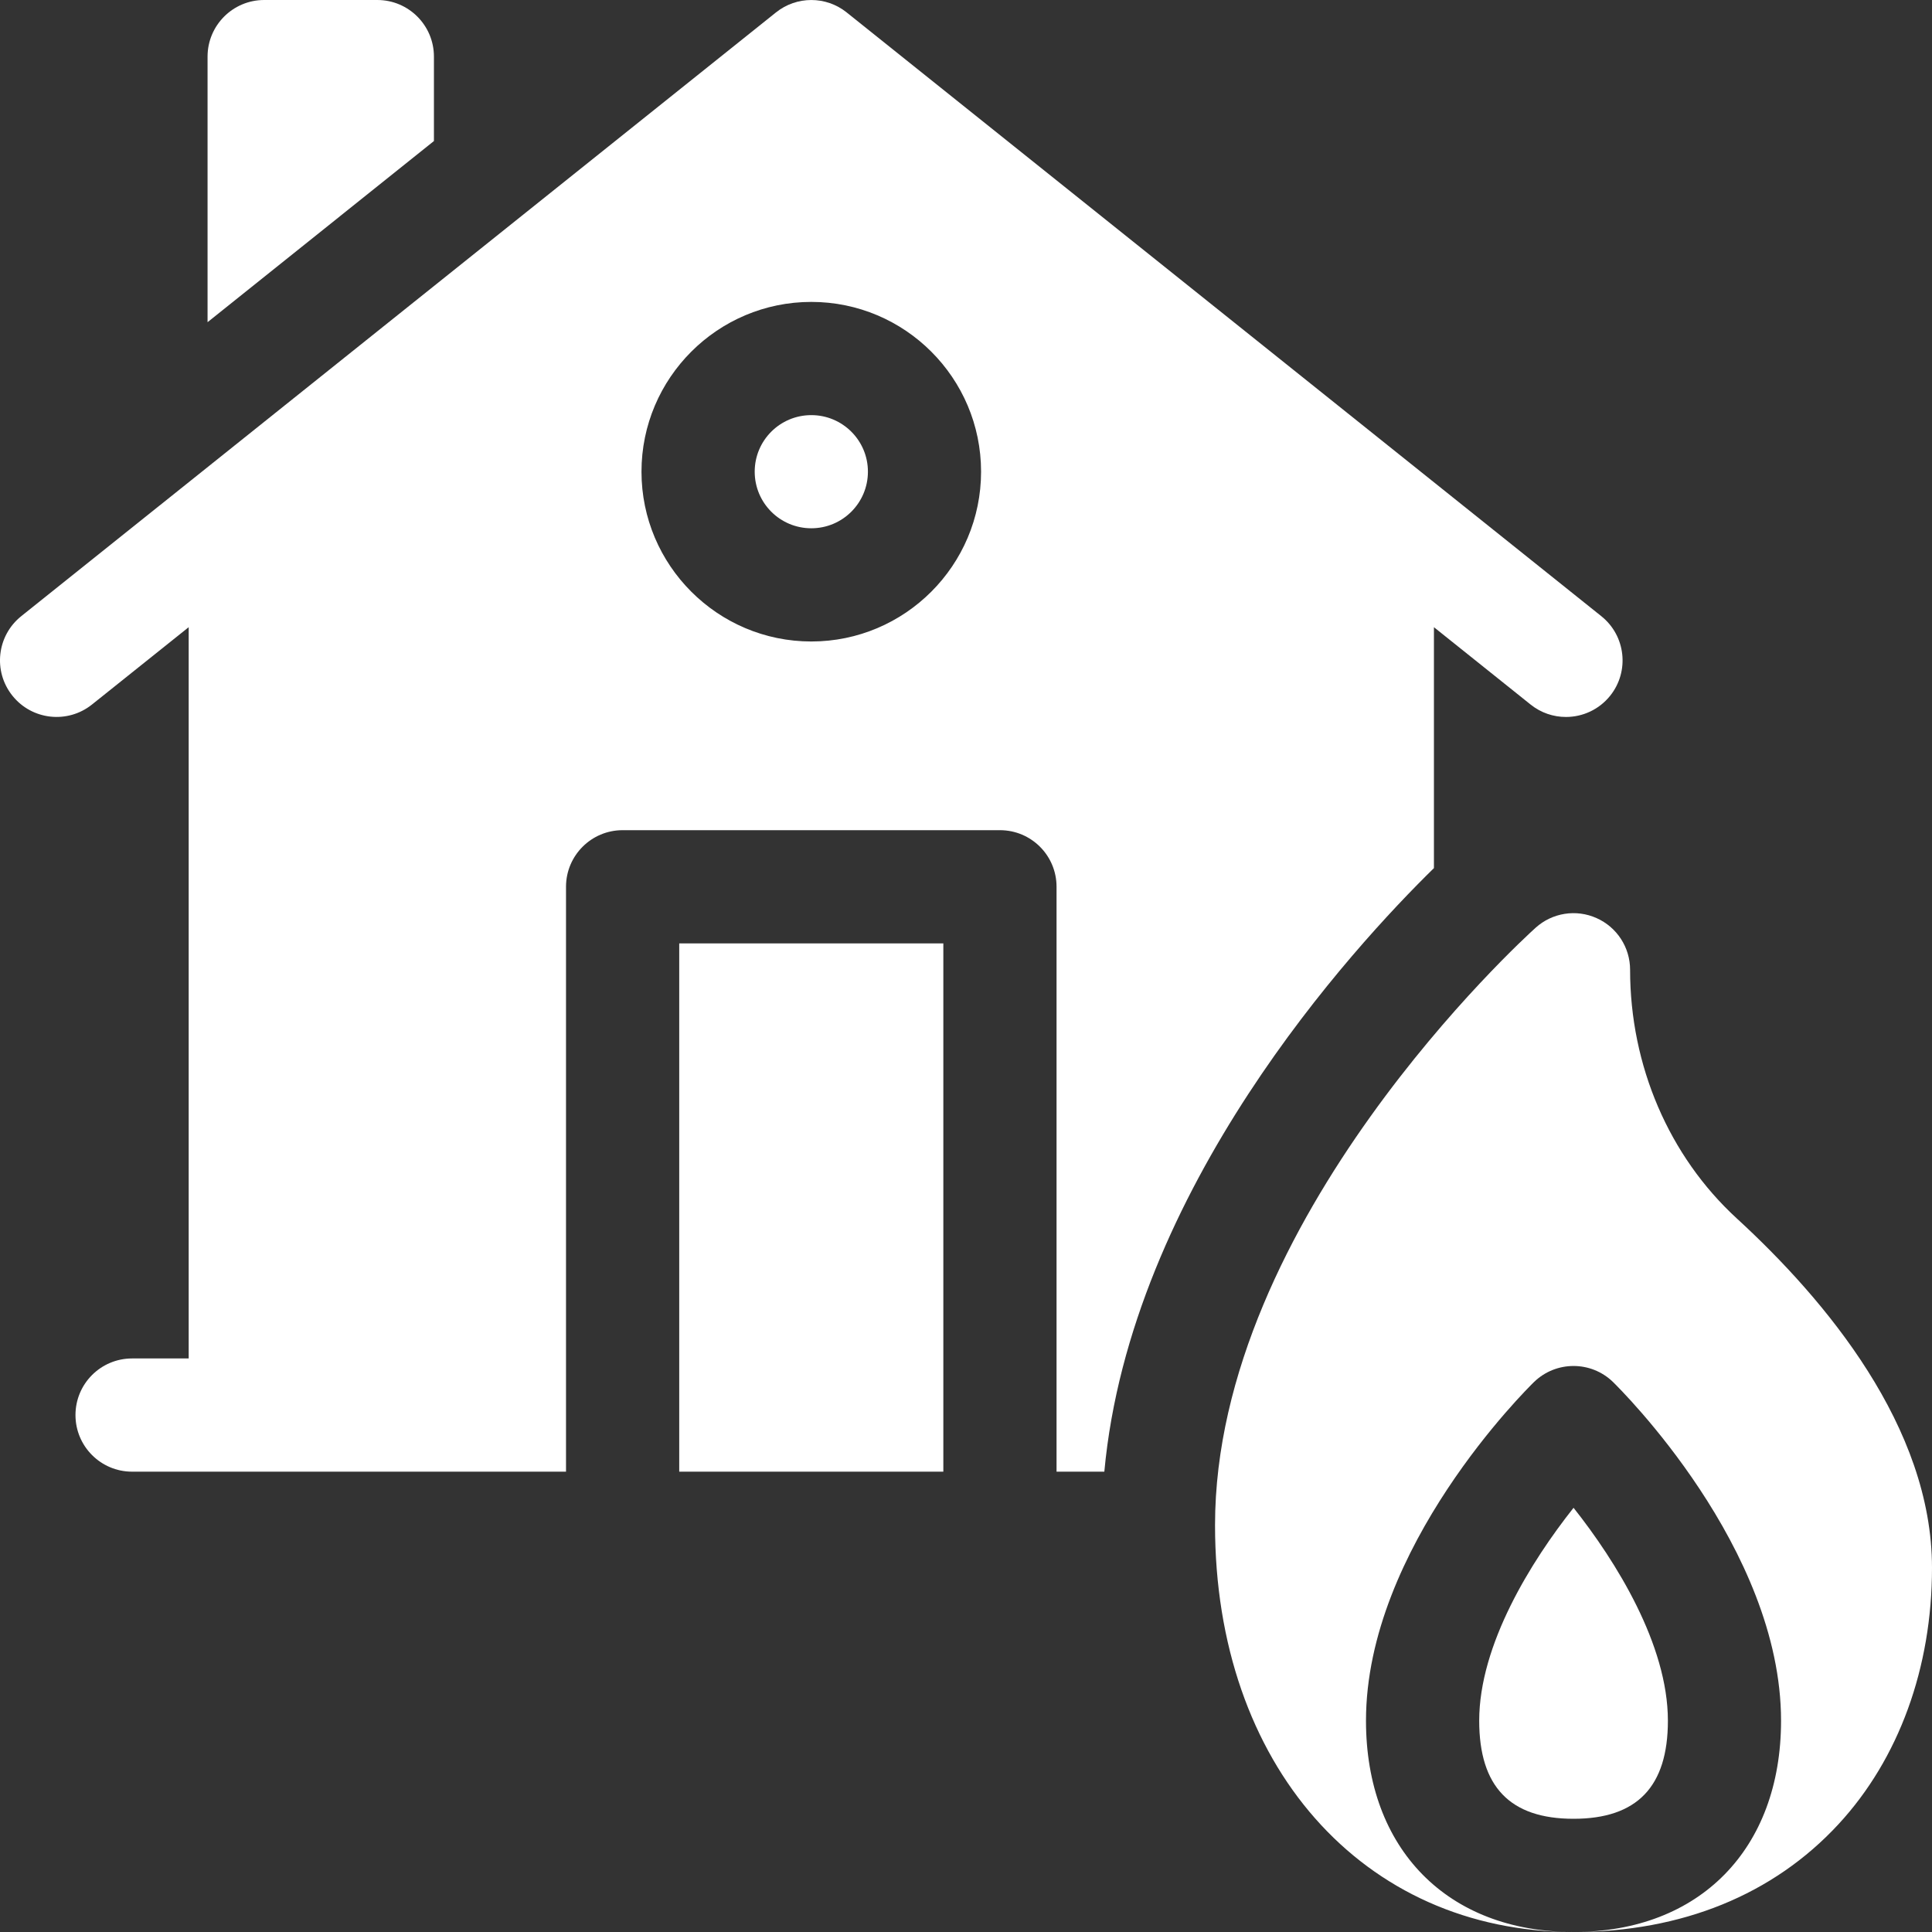 <svg width="30" height="30" viewBox="0 0 30 30" fill="none" xmlns="http://www.w3.org/2000/svg">
<rect x="0" y="0" width="30" height="30" fill="#333333" stroke="none"/>
<path d="M6.738 0.879C6.738 0.394 6.345 0 5.859 0H4.102C3.616 0 3.223 0.394 3.223 0.879V5.003L6.738 2.19V0.879Z" fill="white"/>
<path d="M10.547 14.649H14.648V22.852H10.547V14.649Z" fill="white"/>
<path d="M12.598 8.203C13.083 8.203 13.477 7.81 13.477 7.324C13.477 6.839 13.083 6.446 12.598 6.446C12.112 6.446 11.719 6.839 11.719 7.324C11.719 7.81 12.112 8.203 12.598 8.203Z" fill="white"/>
<path d="M24.865 9.568L13.147 0.193C12.826 -0.064 12.37 -0.064 12.049 0.193L0.33 9.568C-0.049 9.871 -0.111 10.424 0.193 10.803C0.496 11.182 1.049 11.243 1.428 10.94L2.93 9.739V21.094H2.051C1.565 21.094 1.172 21.487 1.172 21.973C1.172 22.458 1.565 22.852 2.051 22.852H8.789V13.77C8.789 13.284 9.183 12.891 9.668 12.891H15.527C16.013 12.891 16.406 13.284 16.406 13.77V22.852H17.148C17.552 18.466 21.008 14.712 22.266 13.48V9.739L23.767 10.94C23.929 11.07 24.123 11.133 24.316 11.133C24.574 11.133 24.829 11.02 25.003 10.803C25.306 10.424 25.244 9.871 24.865 9.568ZM12.598 9.961C11.144 9.961 9.961 8.778 9.961 7.324C9.961 5.87 11.144 4.688 12.598 4.688C14.052 4.688 15.234 5.87 15.234 7.324C15.234 8.778 14.052 9.961 12.598 9.961V9.961Z" fill="white"/>
<path d="M24.434 23.413C23.776 24.243 22.969 25.538 22.969 26.719C22.969 27.744 23.448 28.242 24.434 28.242C25.42 28.242 25.899 27.744 25.899 26.719C25.899 25.538 25.092 24.243 24.434 23.413Z" fill="white"/>
<path d="M26.968 18.919C25.916 17.953 25.312 16.547 25.312 15.059C25.312 14.711 25.108 14.397 24.791 14.256C24.474 14.114 24.103 14.173 23.845 14.406C23.642 14.589 18.867 18.949 18.867 23.682C18.867 27.402 21.156 30 24.434 30C22.476 30 21.211 28.712 21.211 26.719C21.211 24.032 23.714 21.564 23.82 21.46C24.162 21.128 24.706 21.128 25.047 21.46C25.153 21.564 27.656 24.032 27.656 26.719C27.656 28.712 26.391 30 24.434 30C26.114 30 27.537 29.421 28.549 28.325C29.485 27.312 30 25.898 30 24.345C30 22.159 28.351 20.188 26.968 18.919Z" fill="white"/>
</svg>
